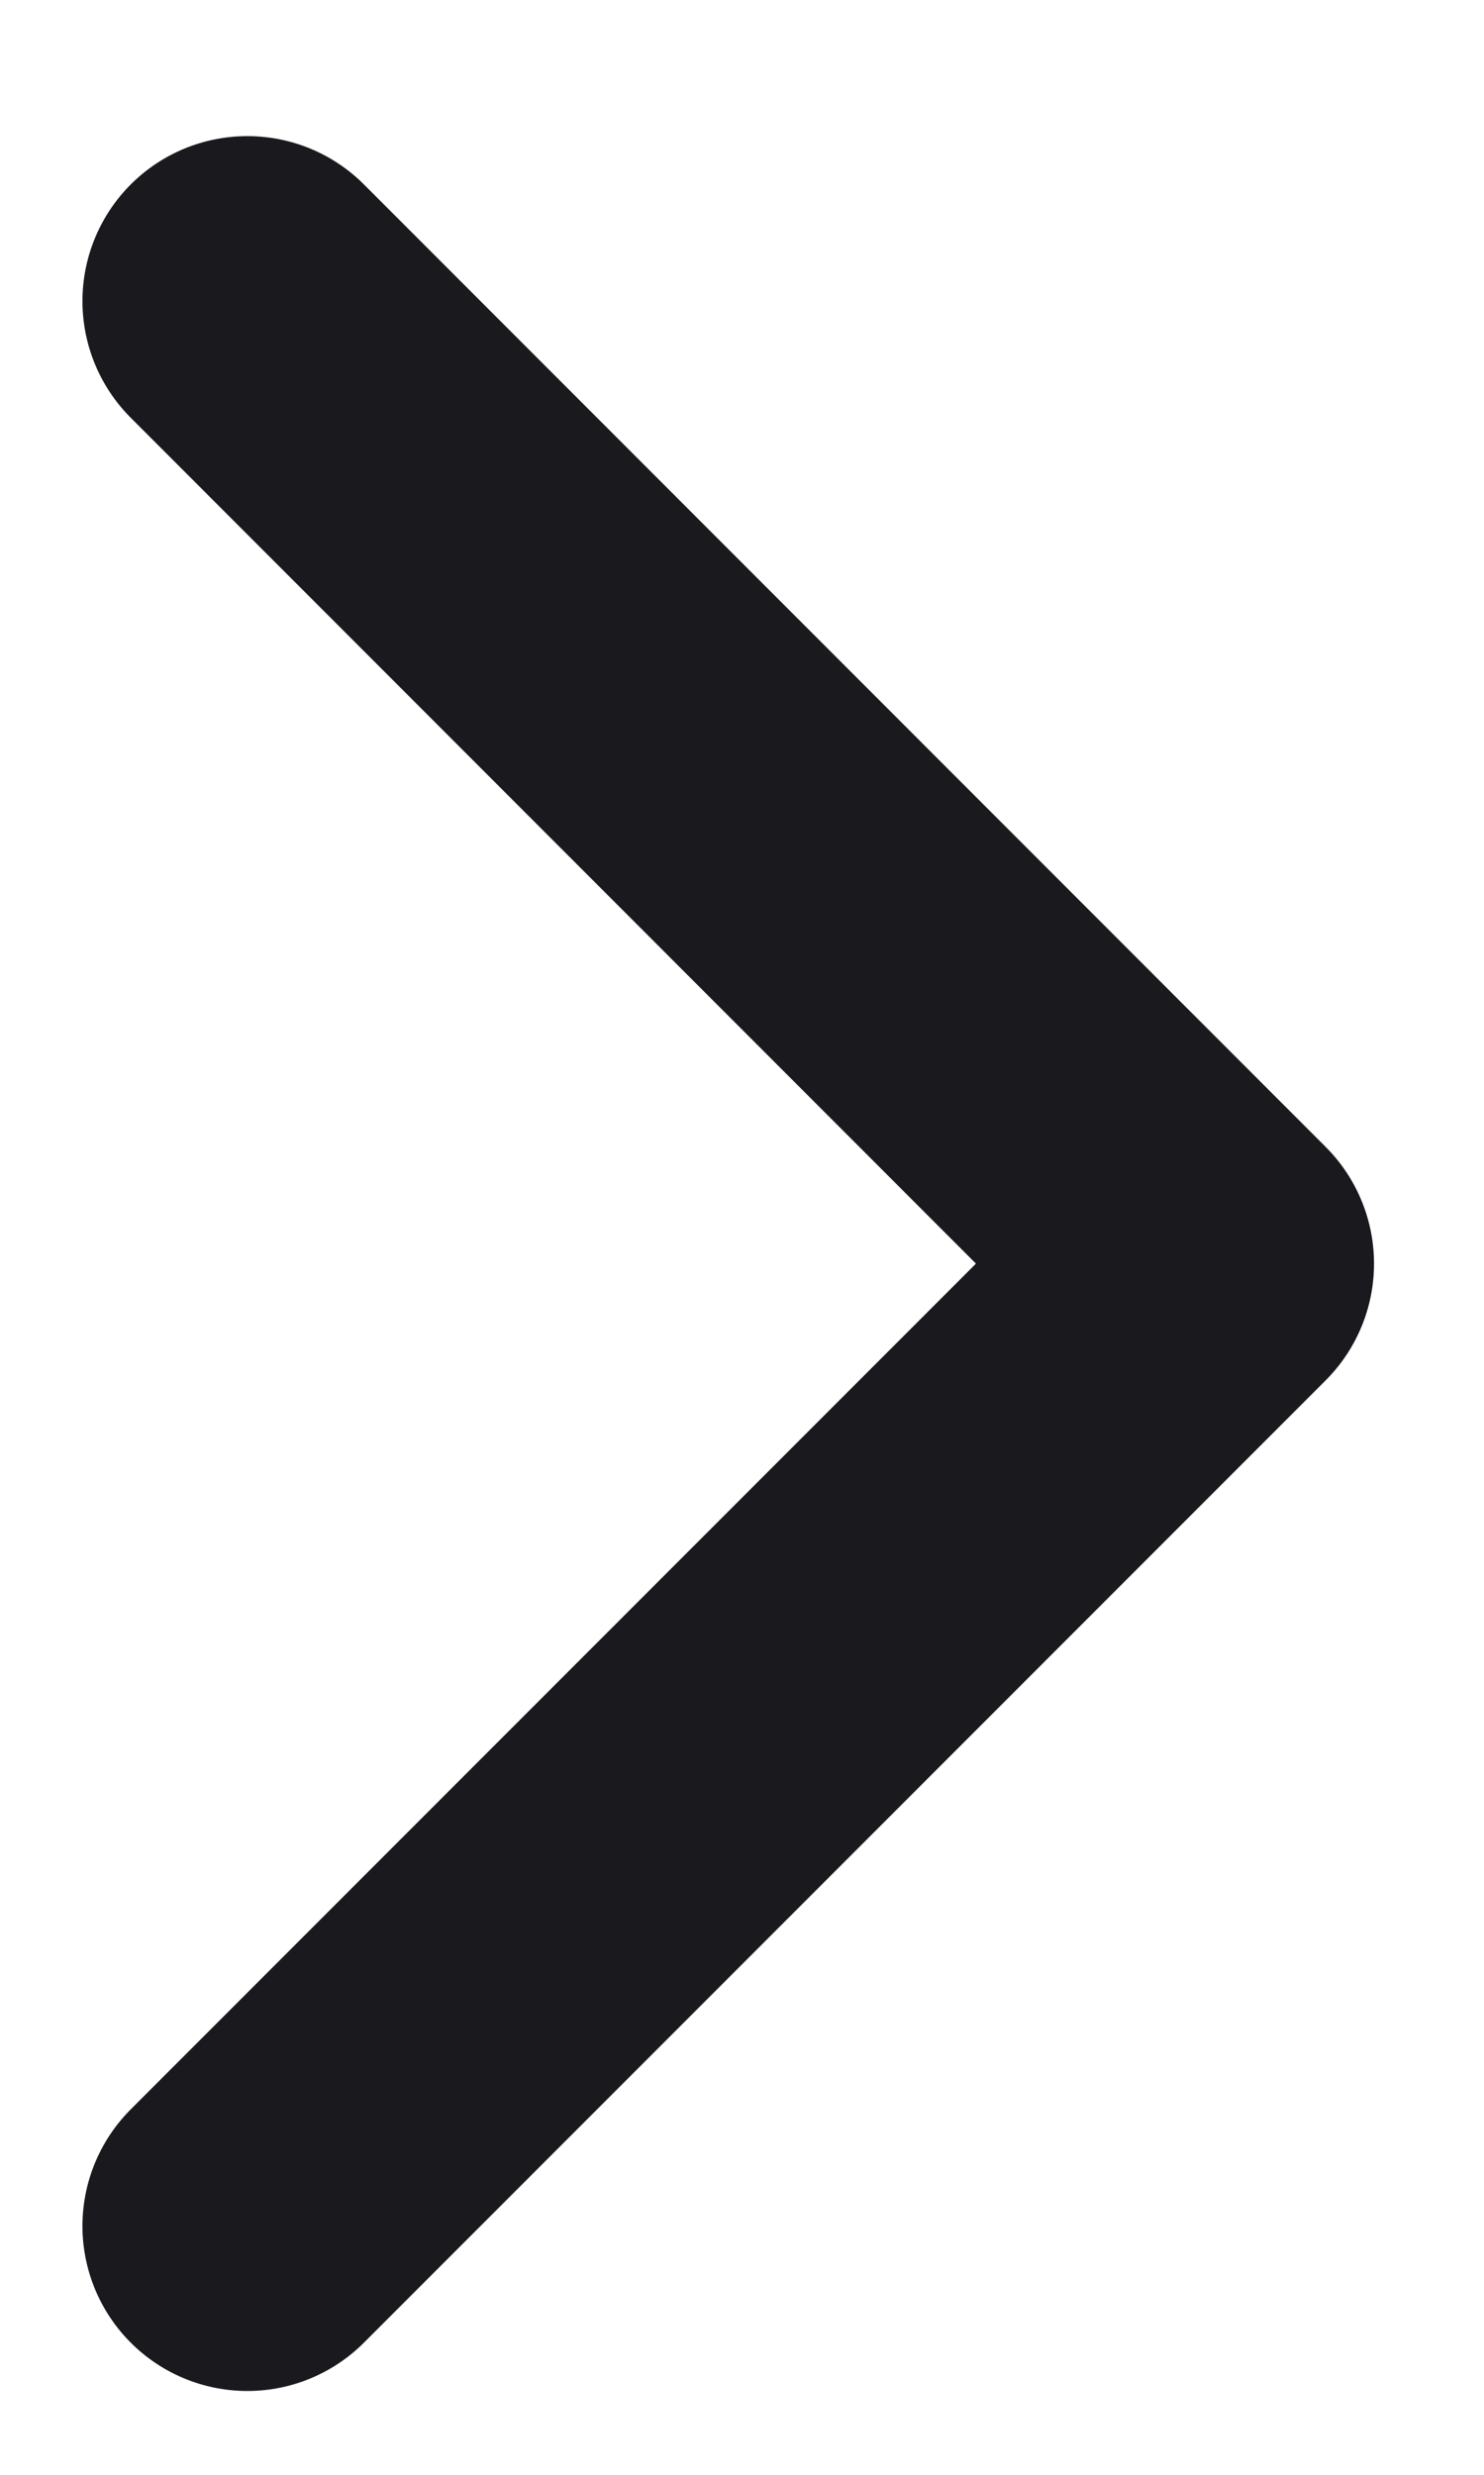 <svg width="9" height="15" viewBox="0 0 9 15" fill="none" xmlns="http://www.w3.org/2000/svg">
<path d="M1.5 1.825L7.333 7.659L1.5 13.492" stroke="#1A1A1E" stroke-width="2" stroke-linecap="round" stroke-linejoin="round"/>
</svg>
